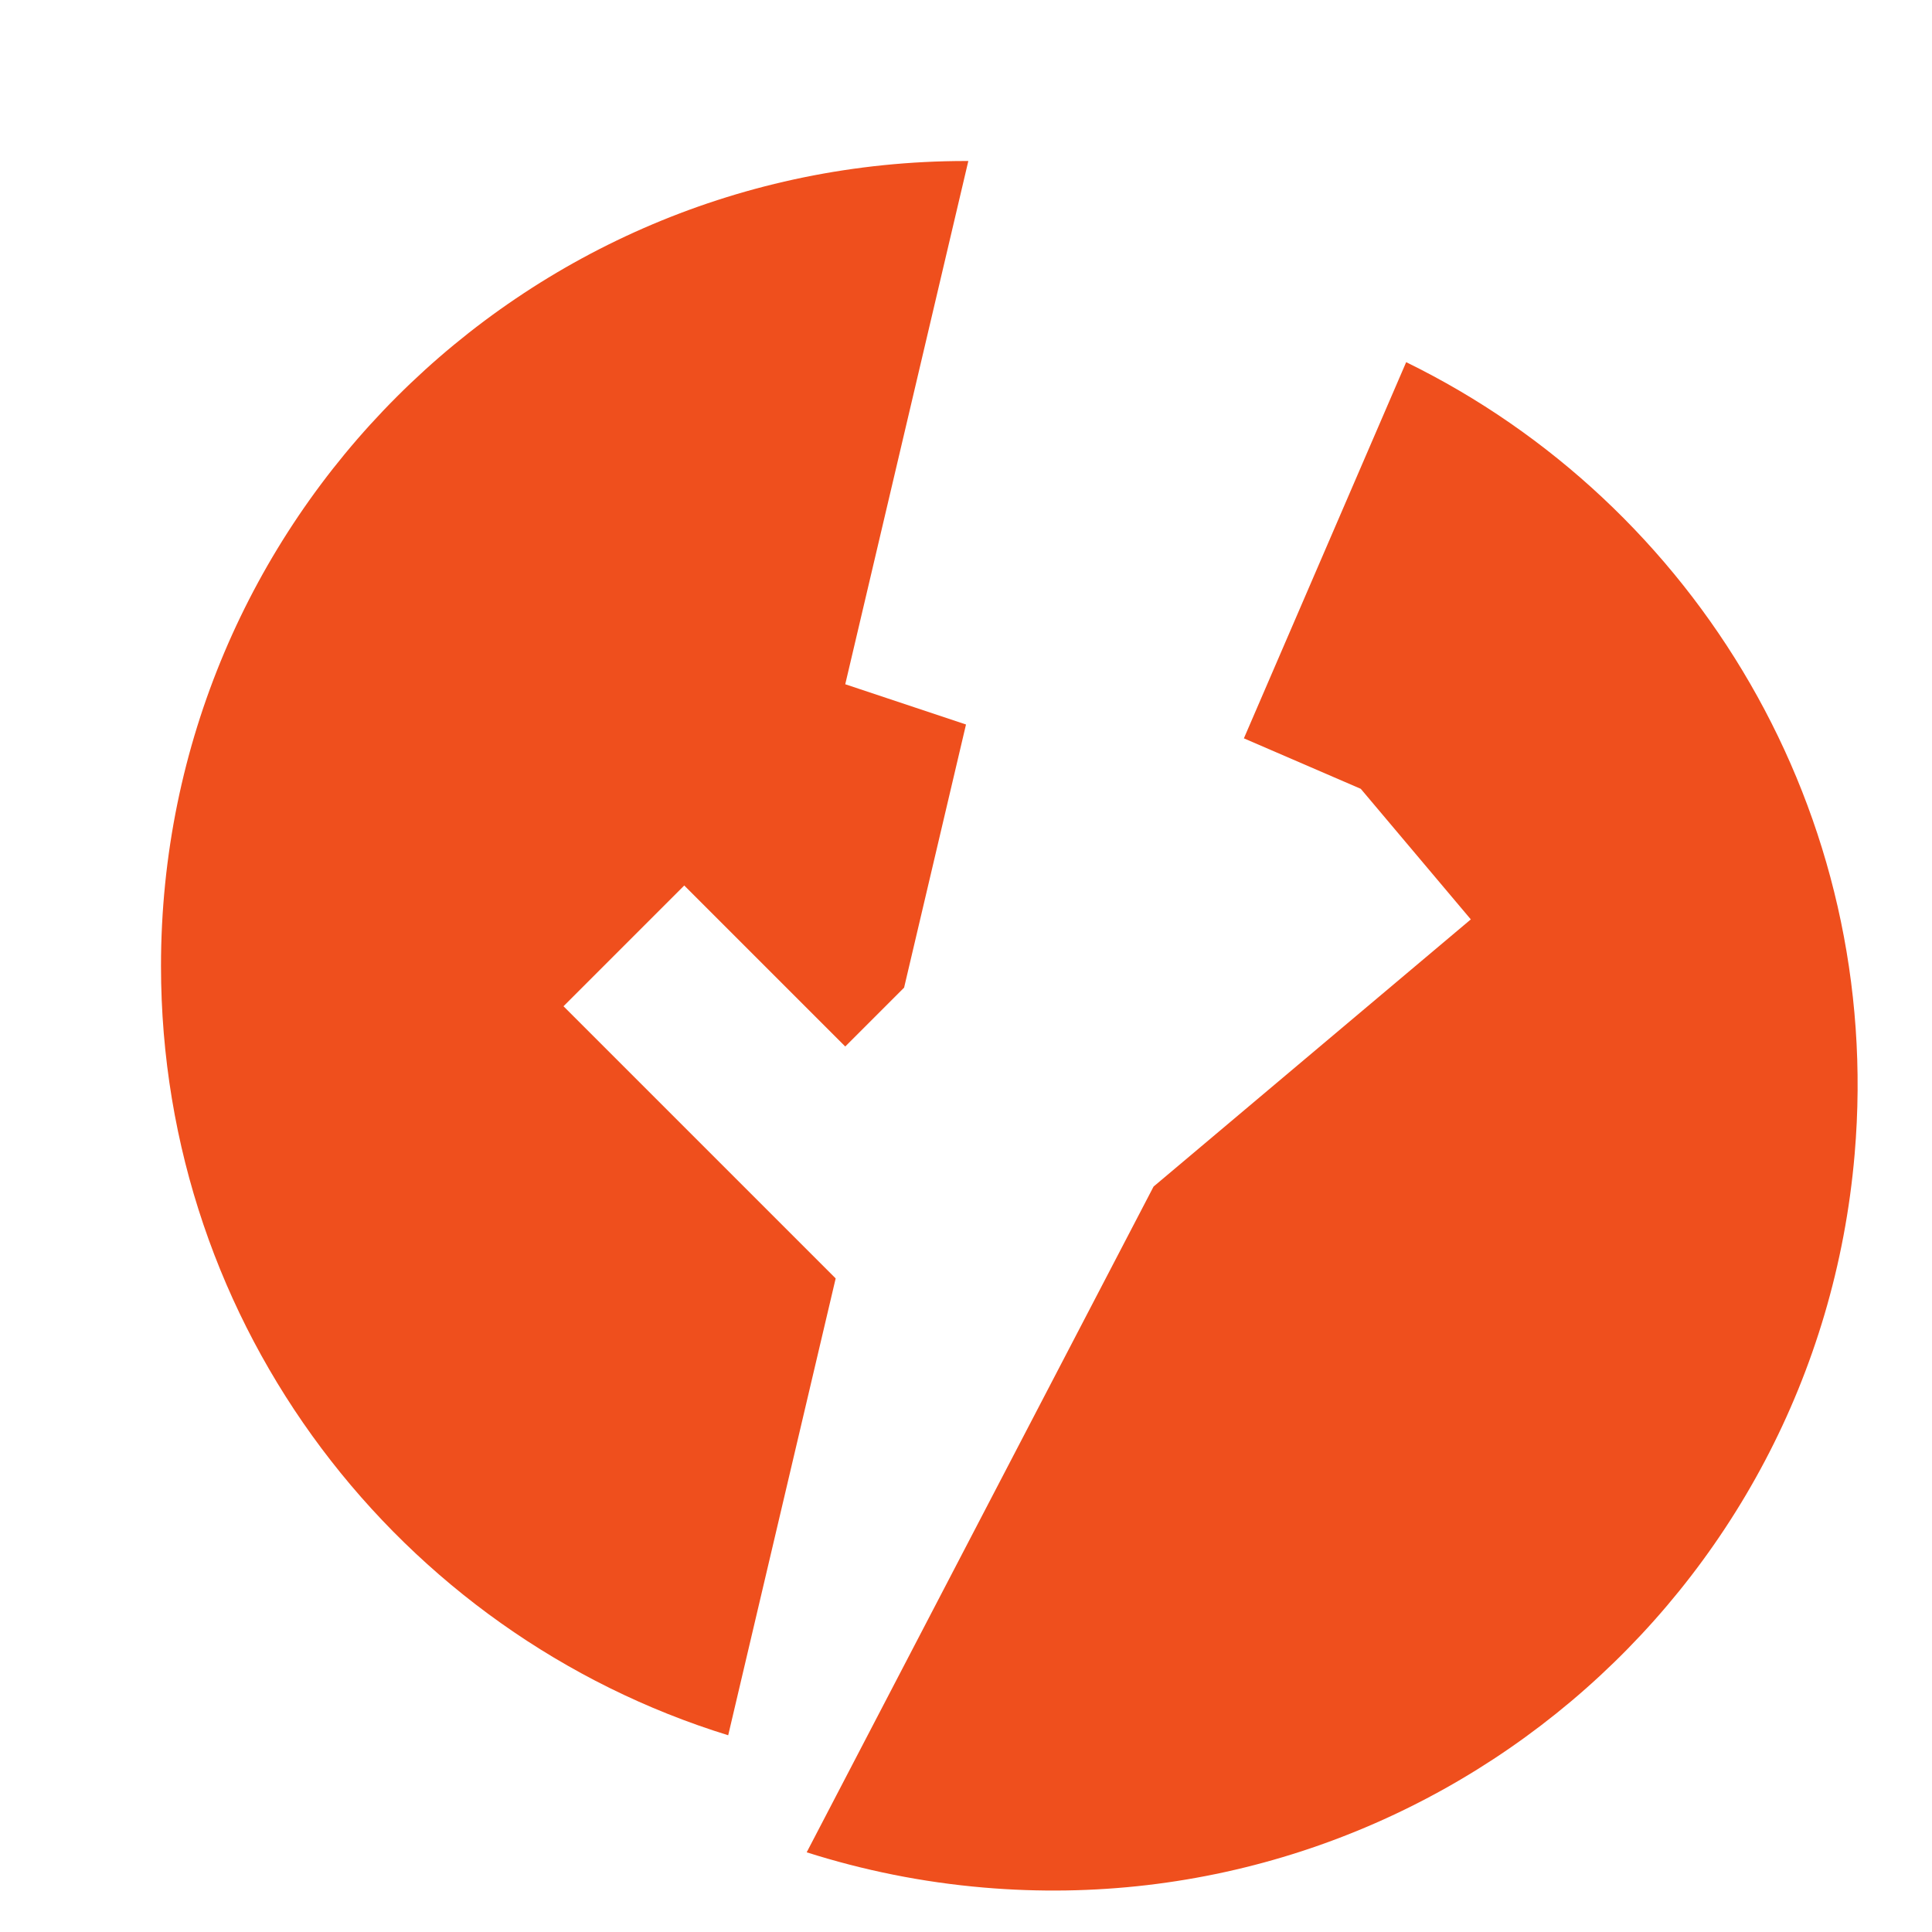 <svg width="24" height="24" viewBox="0 0 24 24" fill="none" xmlns="http://www.w3.org/2000/svg">
<path d="M12.029 2L10.5 8.5L12 9L11.231 12.269L10.5 13L8.5 11L7 12.5L10.381 15.881L9.046 21.556C4.965 20.296 2 16.494 2 12C2 6.477 6.477 2 12 2C12.01 2 12.02 2 12.029 2Z" fill="#EF4F1D"/>
<path d="M17.468 4.499L15.452 9.172L16.904 9.799L18.271 11.421L14.33 14.74L10.021 23.01C10.722 23.233 11.458 23.383 12.221 23.448C17.724 23.92 22.567 19.842 23.039 14.339C23.402 10.104 21.07 6.26 17.468 4.499Z" fill="#EF4F1D"/>
</svg>
